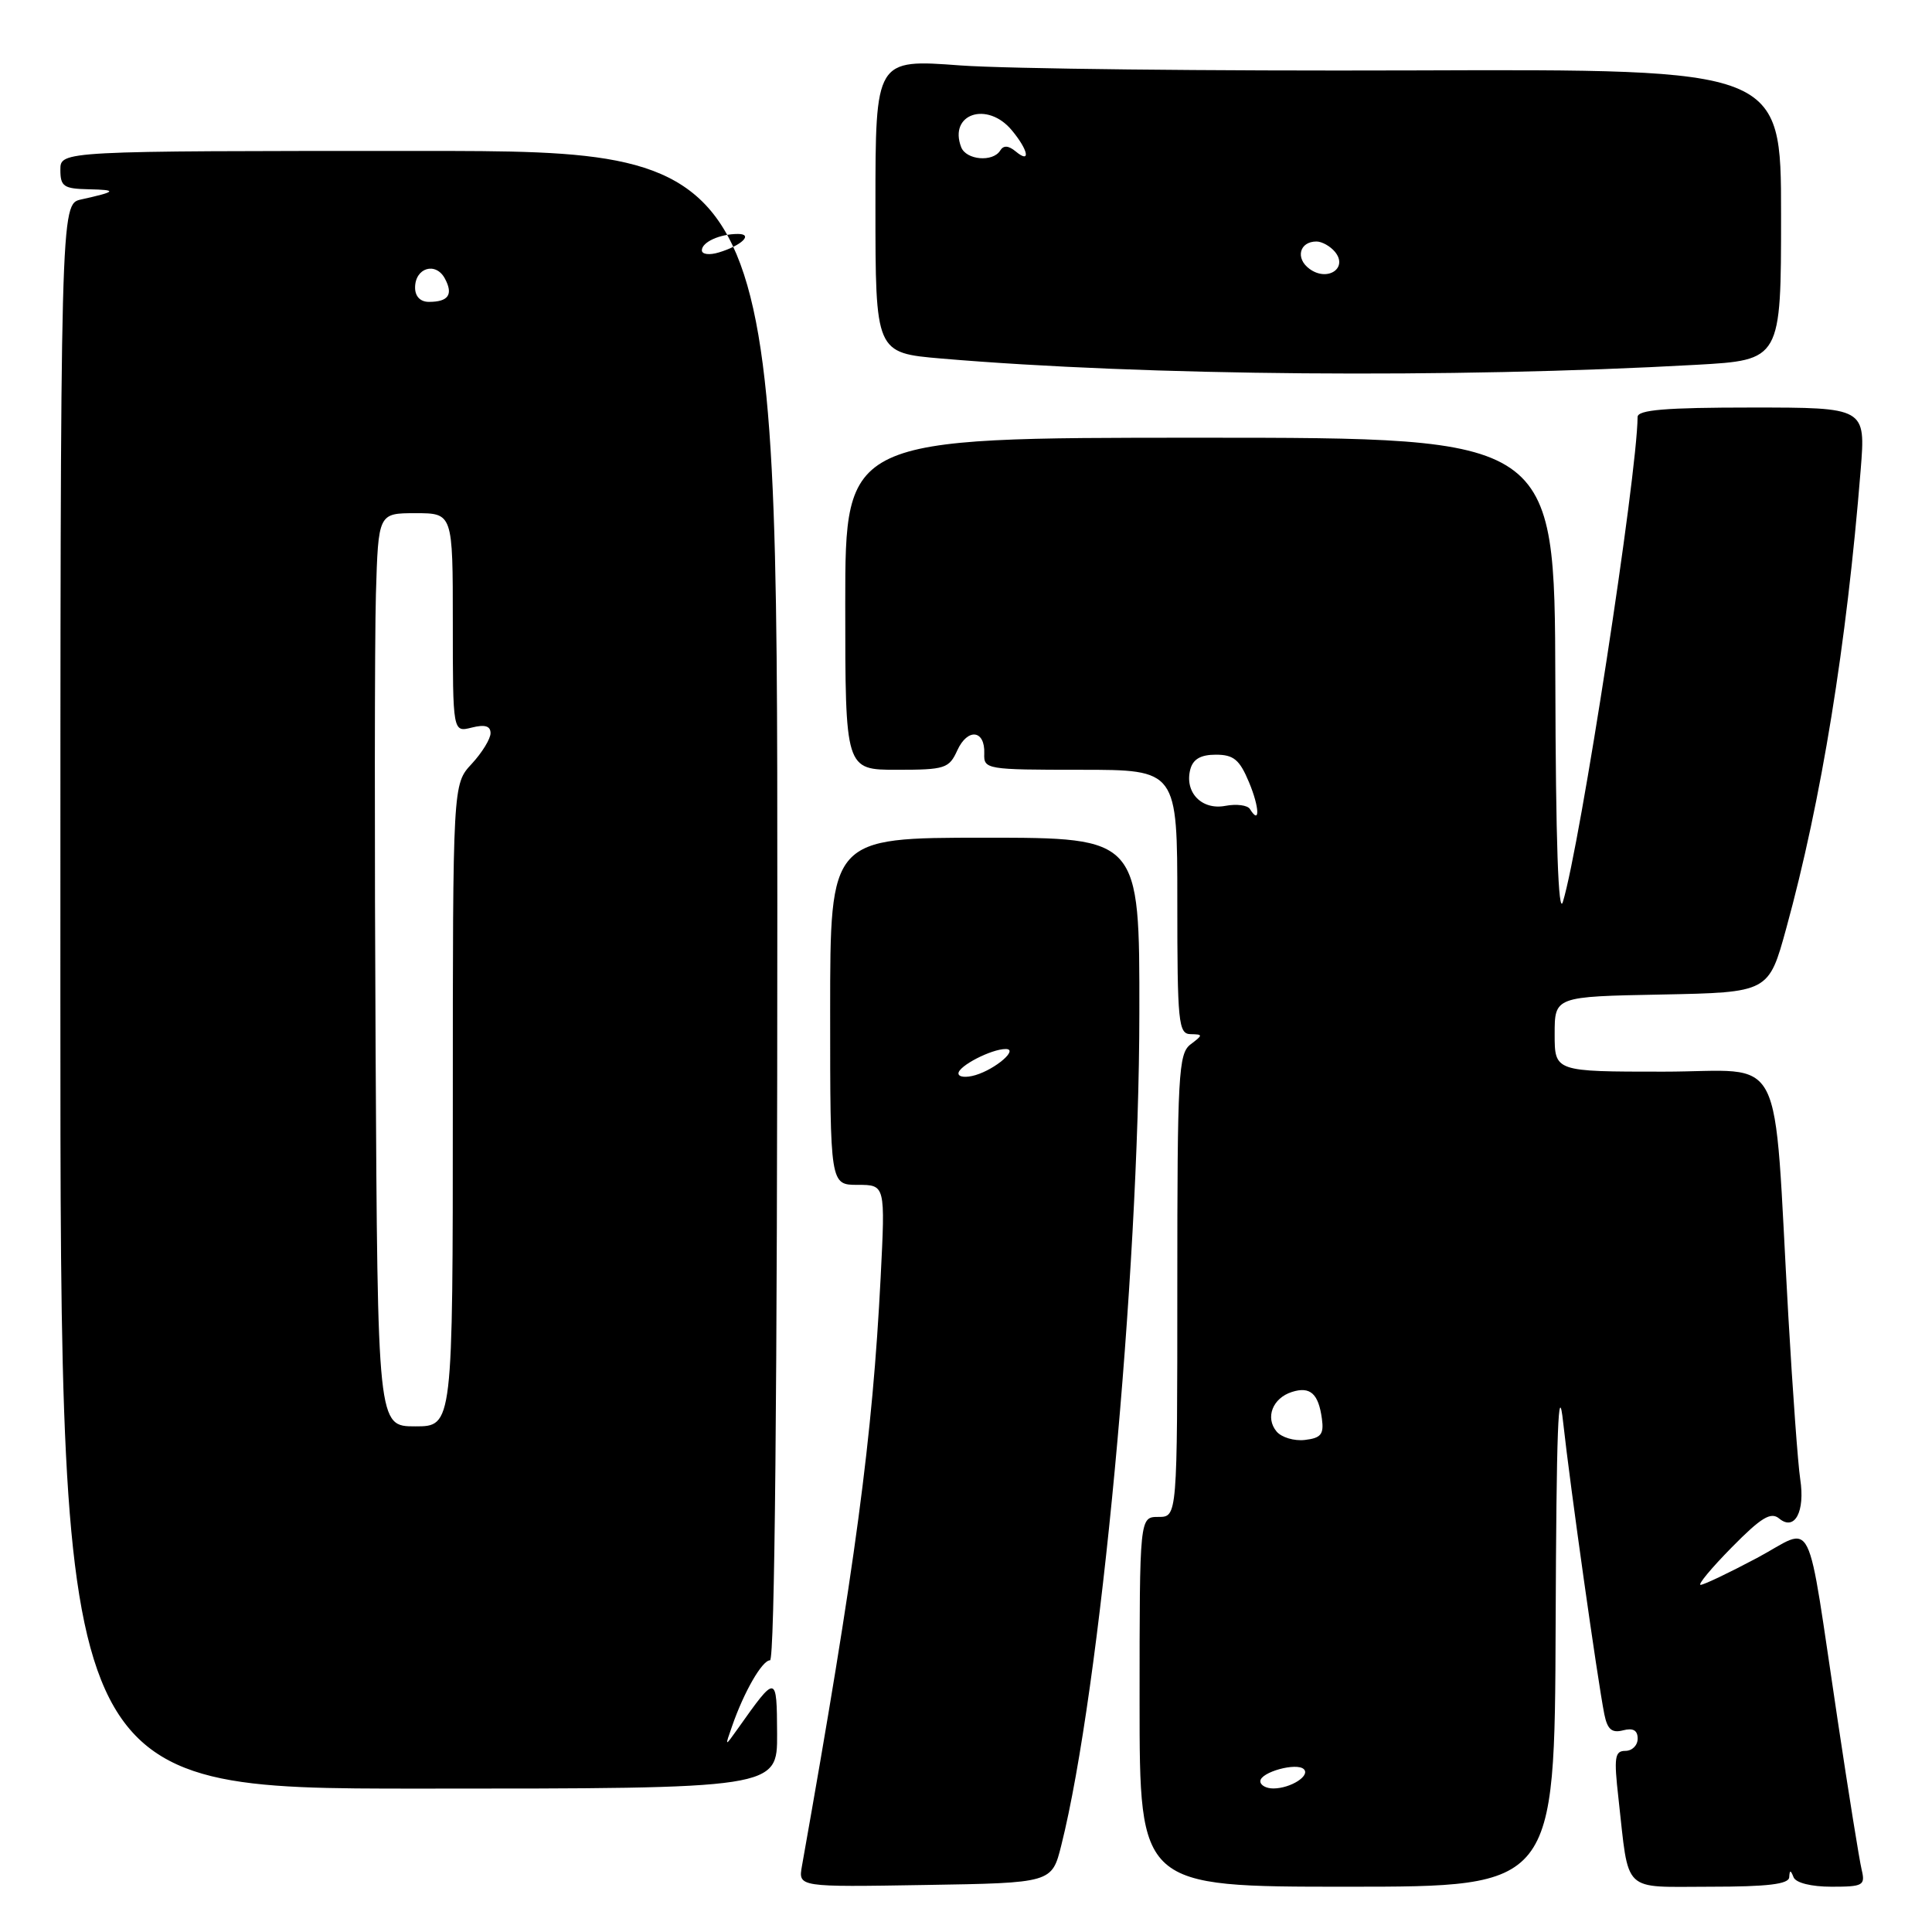 <?xml version="1.0" encoding="UTF-8" standalone="no"?>
<!DOCTYPE svg PUBLIC "-//W3C//DTD SVG 1.1//EN" "http://www.w3.org/Graphics/SVG/1.1/DTD/svg11.dtd" >
<svg xmlns="http://www.w3.org/2000/svg" xmlns:xlink="http://www.w3.org/1999/xlink" version="1.1" viewBox="0 0 256 256">
 <g >
 <path fill="currentColor"
d=" M 140.63 244.50 C 145.77 224.02 150.94 168.99 150.97 134.25 C 151.00 111.00 151.00 111.00 130.50 111.00 C 110.00 111.00 110.00 111.00 110.00 134.00 C 110.00 157.00 110.00 157.00 113.65 157.00 C 117.31 157.00 117.31 157.00 116.69 169.27 C 115.61 190.47 113.38 207.20 106.26 247.27 C 105.77 250.05 105.77 250.05 122.57 249.77 C 139.38 249.50 139.38 249.50 140.63 244.50 Z  M 206.13 215.25 C 206.23 189.46 206.49 182.56 207.13 188.50 C 208.04 196.82 211.67 222.54 212.58 227.14 C 212.99 229.16 213.57 229.66 215.06 229.28 C 216.39 228.93 217.00 229.27 217.00 230.38 C 217.00 231.27 216.27 232.00 215.37 232.00 C 213.96 232.00 213.84 232.85 214.45 238.25 C 215.89 251.07 214.79 250.00 226.62 250.00 C 234.22 250.00 237.02 249.66 237.08 248.75 C 237.14 247.75 237.26 247.75 237.66 248.75 C 237.96 249.49 240.01 250.00 242.69 250.00 C 246.88 250.00 247.18 249.83 246.68 247.75 C 246.38 246.51 244.95 237.62 243.51 228.00 C 239.23 199.57 240.59 202.30 232.81 206.44 C 229.12 208.40 225.77 210.00 225.34 210.00 C 224.92 210.00 226.78 207.76 229.47 205.03 C 233.38 201.06 234.65 200.29 235.76 201.22 C 237.81 202.91 239.20 200.30 238.54 196.00 C 238.24 194.07 237.54 184.40 236.97 174.50 C 234.90 138.15 236.86 142.00 220.41 142.00 C 206.00 142.00 206.00 142.00 206.00 137.03 C 206.00 132.05 206.00 132.05 220.18 131.78 C 234.36 131.50 234.36 131.50 236.69 123.00 C 241.35 106.04 244.69 85.40 246.55 62.25 C 247.21 54.00 247.21 54.00 232.10 54.00 C 220.69 54.00 217.00 54.31 216.99 55.25 C 216.93 63.02 209.39 112.00 207.09 119.50 C 206.49 121.48 206.14 111.48 206.09 90.25 C 206.00 58.00 206.00 58.00 159.00 58.00 C 112.00 58.00 112.00 58.00 112.00 80.00 C 112.00 102.00 112.00 102.00 118.84 102.00 C 125.22 102.00 125.76 101.83 126.85 99.42 C 128.22 96.43 130.54 96.71 130.42 99.85 C 130.34 101.94 130.69 102.00 143.17 102.00 C 156.00 102.00 156.00 102.00 156.00 119.50 C 156.00 135.49 156.15 137.00 157.75 137.03 C 159.42 137.06 159.42 137.13 157.75 138.39 C 156.15 139.61 156.00 142.35 156.00 170.36 C 156.00 201.00 156.00 201.00 153.50 201.00 C 151.00 201.00 151.00 201.00 151.00 225.50 C 151.00 250.00 151.00 250.00 178.50 250.00 C 206.00 250.00 206.00 250.00 206.13 215.25 Z  M 102.97 229.75 C 102.93 221.83 102.89 221.82 97.77 229.05 C 96.03 231.50 96.03 231.50 97.00 228.74 C 98.58 224.18 100.99 220.00 102.03 220.00 C 102.65 220.00 103.00 184.24 103.00 120.00 C 103.00 20.00 103.00 20.00 55.50 20.00 C 8.00 20.00 8.00 20.00 8.00 22.50 C 8.00 24.71 8.44 25.01 11.75 25.08 C 15.62 25.16 15.45 25.39 10.75 26.43 C 8.00 27.04 8.00 27.04 8.00 132.02 C 8.00 237.00 8.00 237.00 55.50 237.00 C 103.00 237.00 103.00 237.00 102.97 229.75 Z  M 224.75 48.34 C 236.00 47.71 236.00 47.71 236.00 28.43 C 236.00 9.16 236.00 9.16 187.25 9.33 C 160.44 9.42 133.44 9.12 127.25 8.67 C 116.00 7.83 116.00 7.83 116.00 27.30 C 116.00 46.76 116.00 46.76 124.75 47.51 C 151.77 49.81 192.33 50.15 224.75 48.34 Z  M 127.00 142.23 C 127.00 141.25 131.36 139.00 133.26 139.00 C 135.01 139.00 131.93 141.66 129.25 142.46 C 128.01 142.83 127.00 142.73 127.00 142.23 Z  M 167.00 236.02 C 167.00 234.82 171.83 233.49 172.77 234.43 C 173.64 235.30 171.02 236.96 168.75 236.98 C 167.79 236.99 167.00 236.56 167.00 236.02 Z  M 169.15 189.68 C 167.62 187.84 168.63 185.25 171.19 184.44 C 173.61 183.67 174.71 184.66 175.16 188.00 C 175.44 190.05 175.04 190.55 172.91 190.80 C 171.49 190.97 169.80 190.46 169.15 189.68 Z  M 165.62 107.20 C 165.31 106.69 163.84 106.50 162.37 106.78 C 159.23 107.38 156.93 104.99 157.72 101.95 C 158.08 100.59 159.10 100.00 161.10 100.00 C 163.46 100.00 164.25 100.65 165.50 103.65 C 166.90 107.00 166.98 109.40 165.62 107.20 Z  M 49.77 139.25 C 49.62 111.89 49.64 84.66 49.81 78.75 C 50.13 68.00 50.13 68.00 55.06 68.00 C 60.00 68.00 60.00 68.00 60.00 82.52 C 60.00 97.04 60.00 97.04 62.50 96.41 C 64.25 95.97 65.00 96.19 65.00 97.15 C 65.00 97.90 63.88 99.73 62.50 101.22 C 60.00 103.91 60.00 103.91 60.00 146.46 C 60.00 189.00 60.00 189.00 55.02 189.00 C 50.04 189.00 50.04 189.00 49.77 139.25 Z  M 55.00 38.11 C 55.00 35.48 57.74 34.65 58.95 36.91 C 60.09 39.03 59.42 40.00 56.83 40.00 C 55.70 40.00 55.00 39.28 55.00 38.11 Z  M 93.00 33.17 C 93.00 32.08 95.38 31.00 97.78 31.00 C 99.86 31.00 98.27 32.54 95.25 33.45 C 94.01 33.83 93.00 33.71 93.00 33.17 Z  M 173.52 35.63 C 171.61 34.24 172.18 32.00 174.44 32.00 C 175.16 32.00 176.27 32.62 176.89 33.37 C 178.67 35.52 175.90 37.38 173.52 35.63 Z  M 127.36 19.50 C 125.67 15.09 130.81 13.36 134.06 17.25 C 136.27 19.90 136.62 21.76 134.59 20.07 C 133.62 19.27 132.97 19.23 132.53 19.95 C 131.56 21.52 128.02 21.21 127.36 19.50 Z "/>
</g>
</svg>